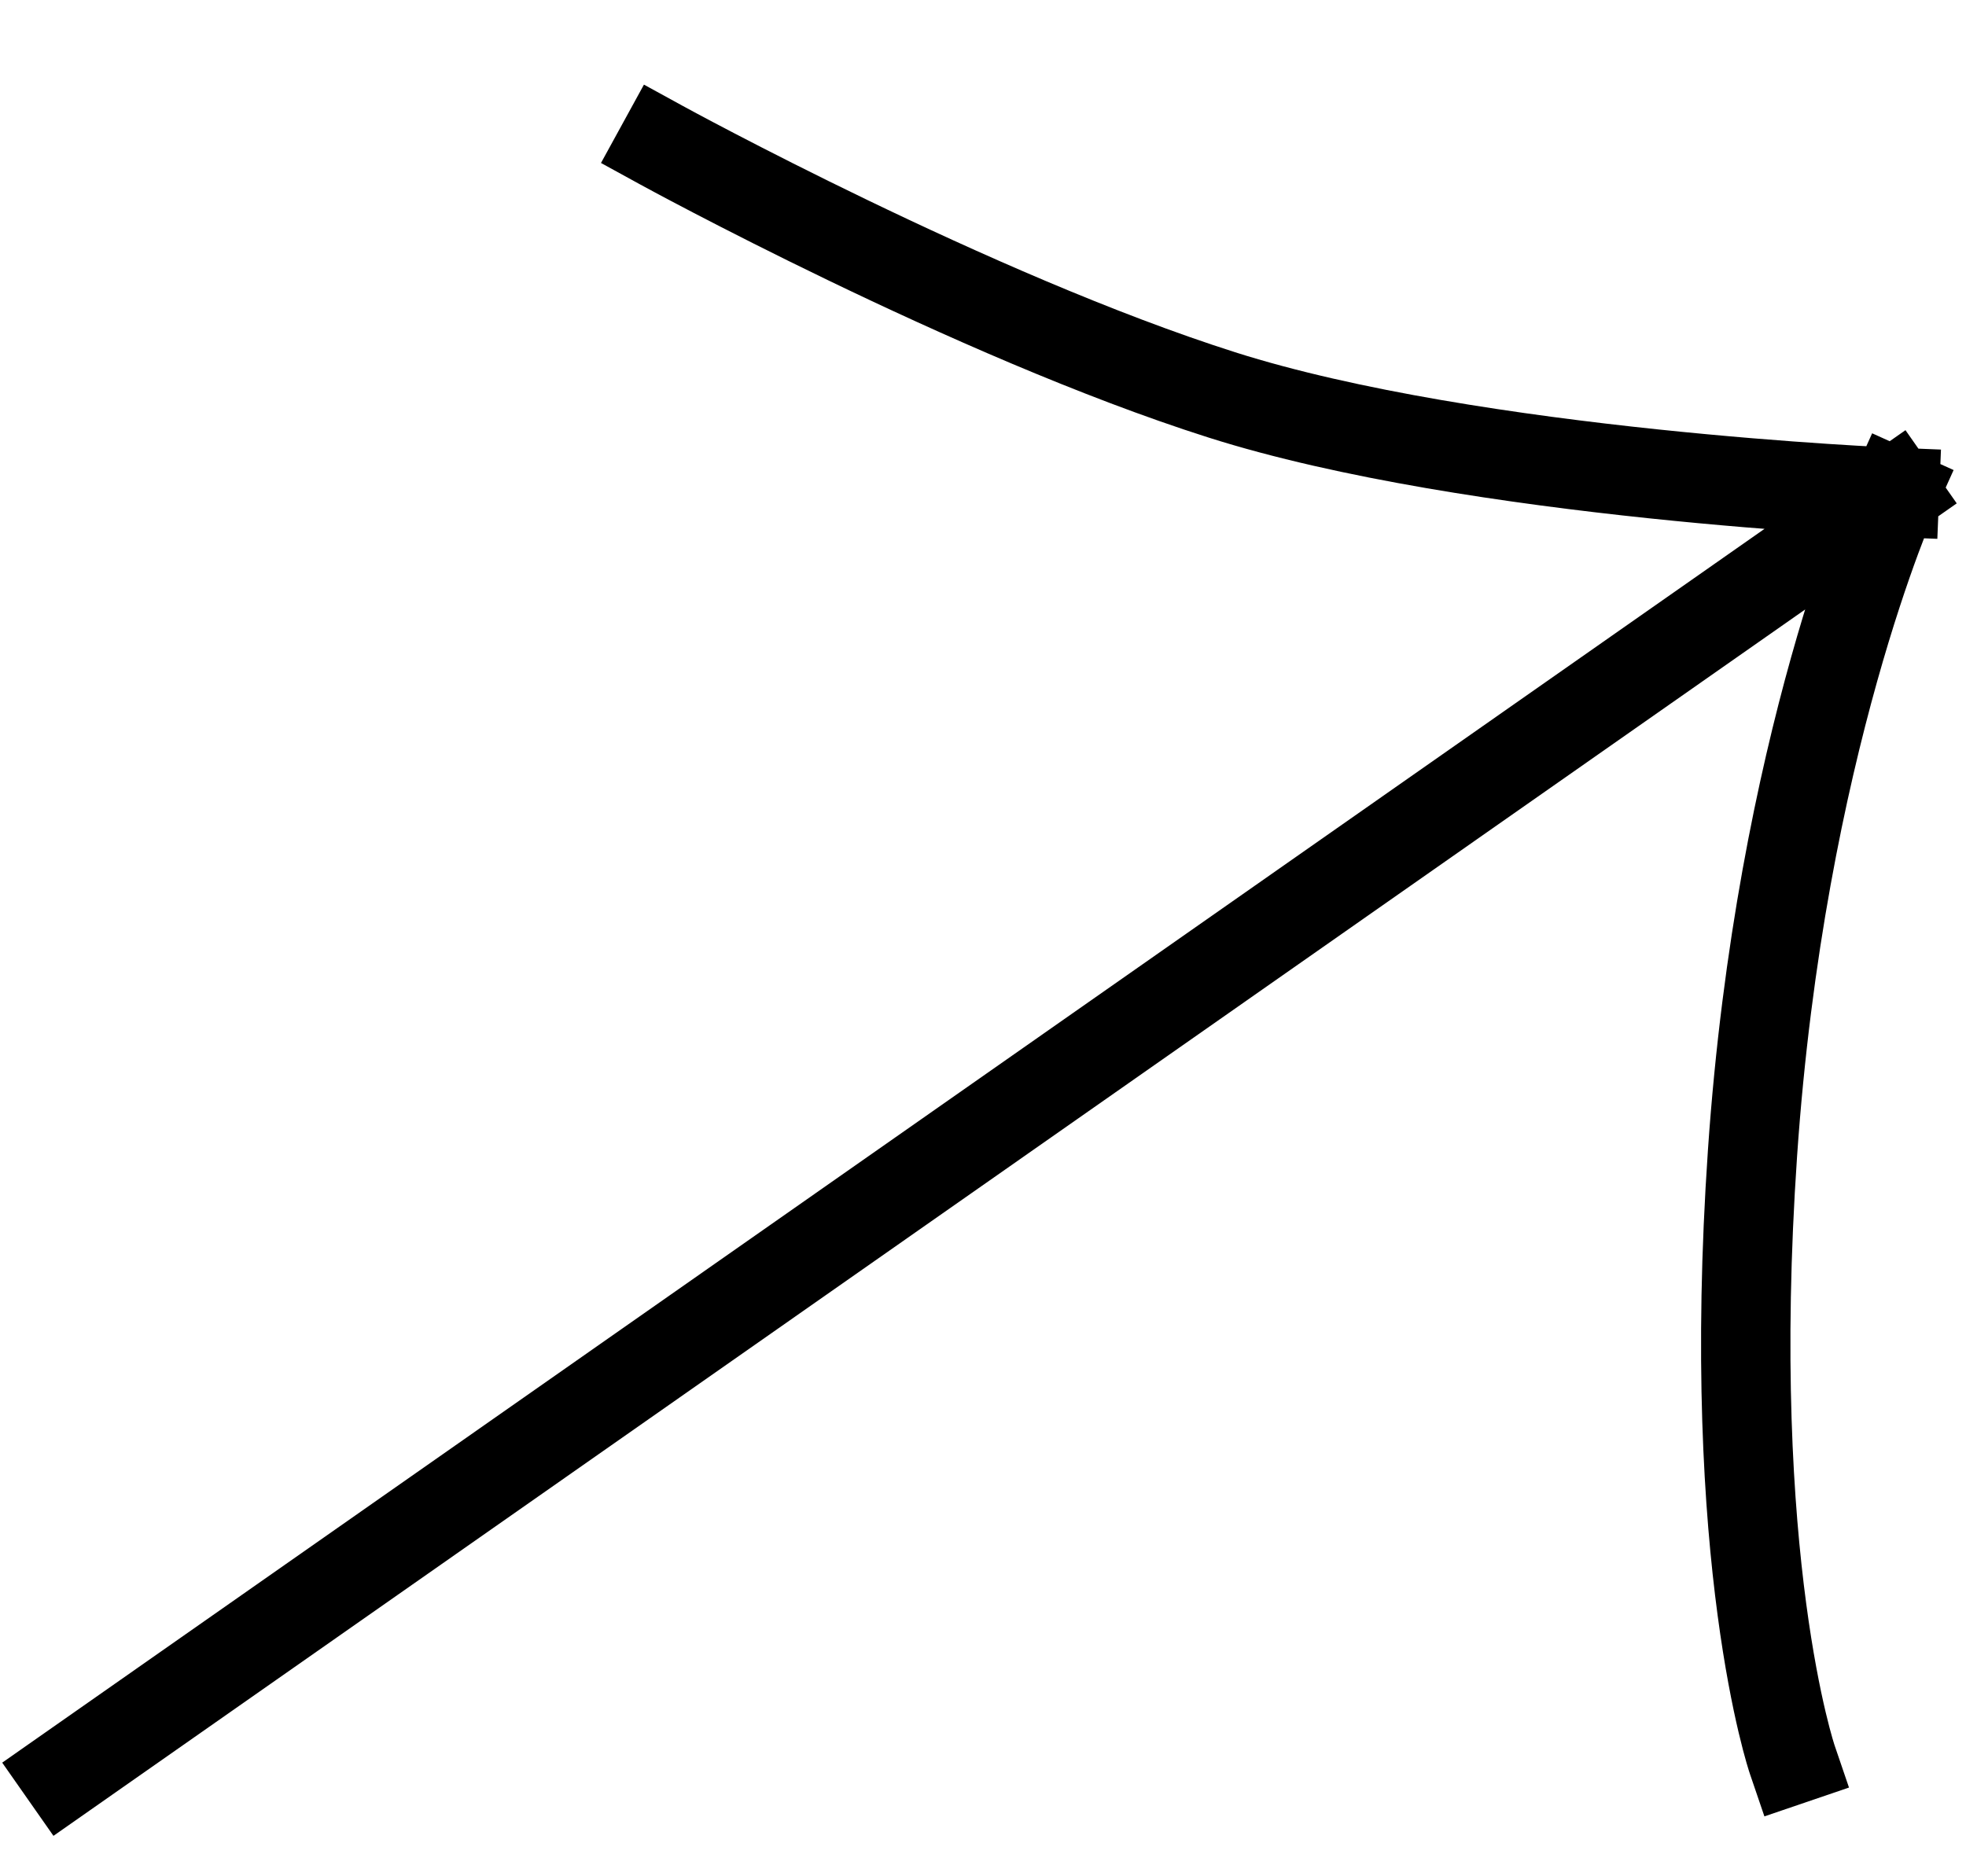 <svg width="22" height="21" viewBox="0 0 22 21" fill="none" xmlns="http://www.w3.org/2000/svg">
<path d="M0.721 19.851L21.2 5.511M21.2 5.511C21.2 5.511 19.925 8.338 19.611 12.905C19.298 17.472 20.056 19.695 20.056 19.695M21.2 5.511C21.2 5.511 16.501 5.32 13.67 4.419C10.879 3.531 7.404 1.626 7.404 1.626" stroke="black" stroke-linecap="square"/>
</svg>

